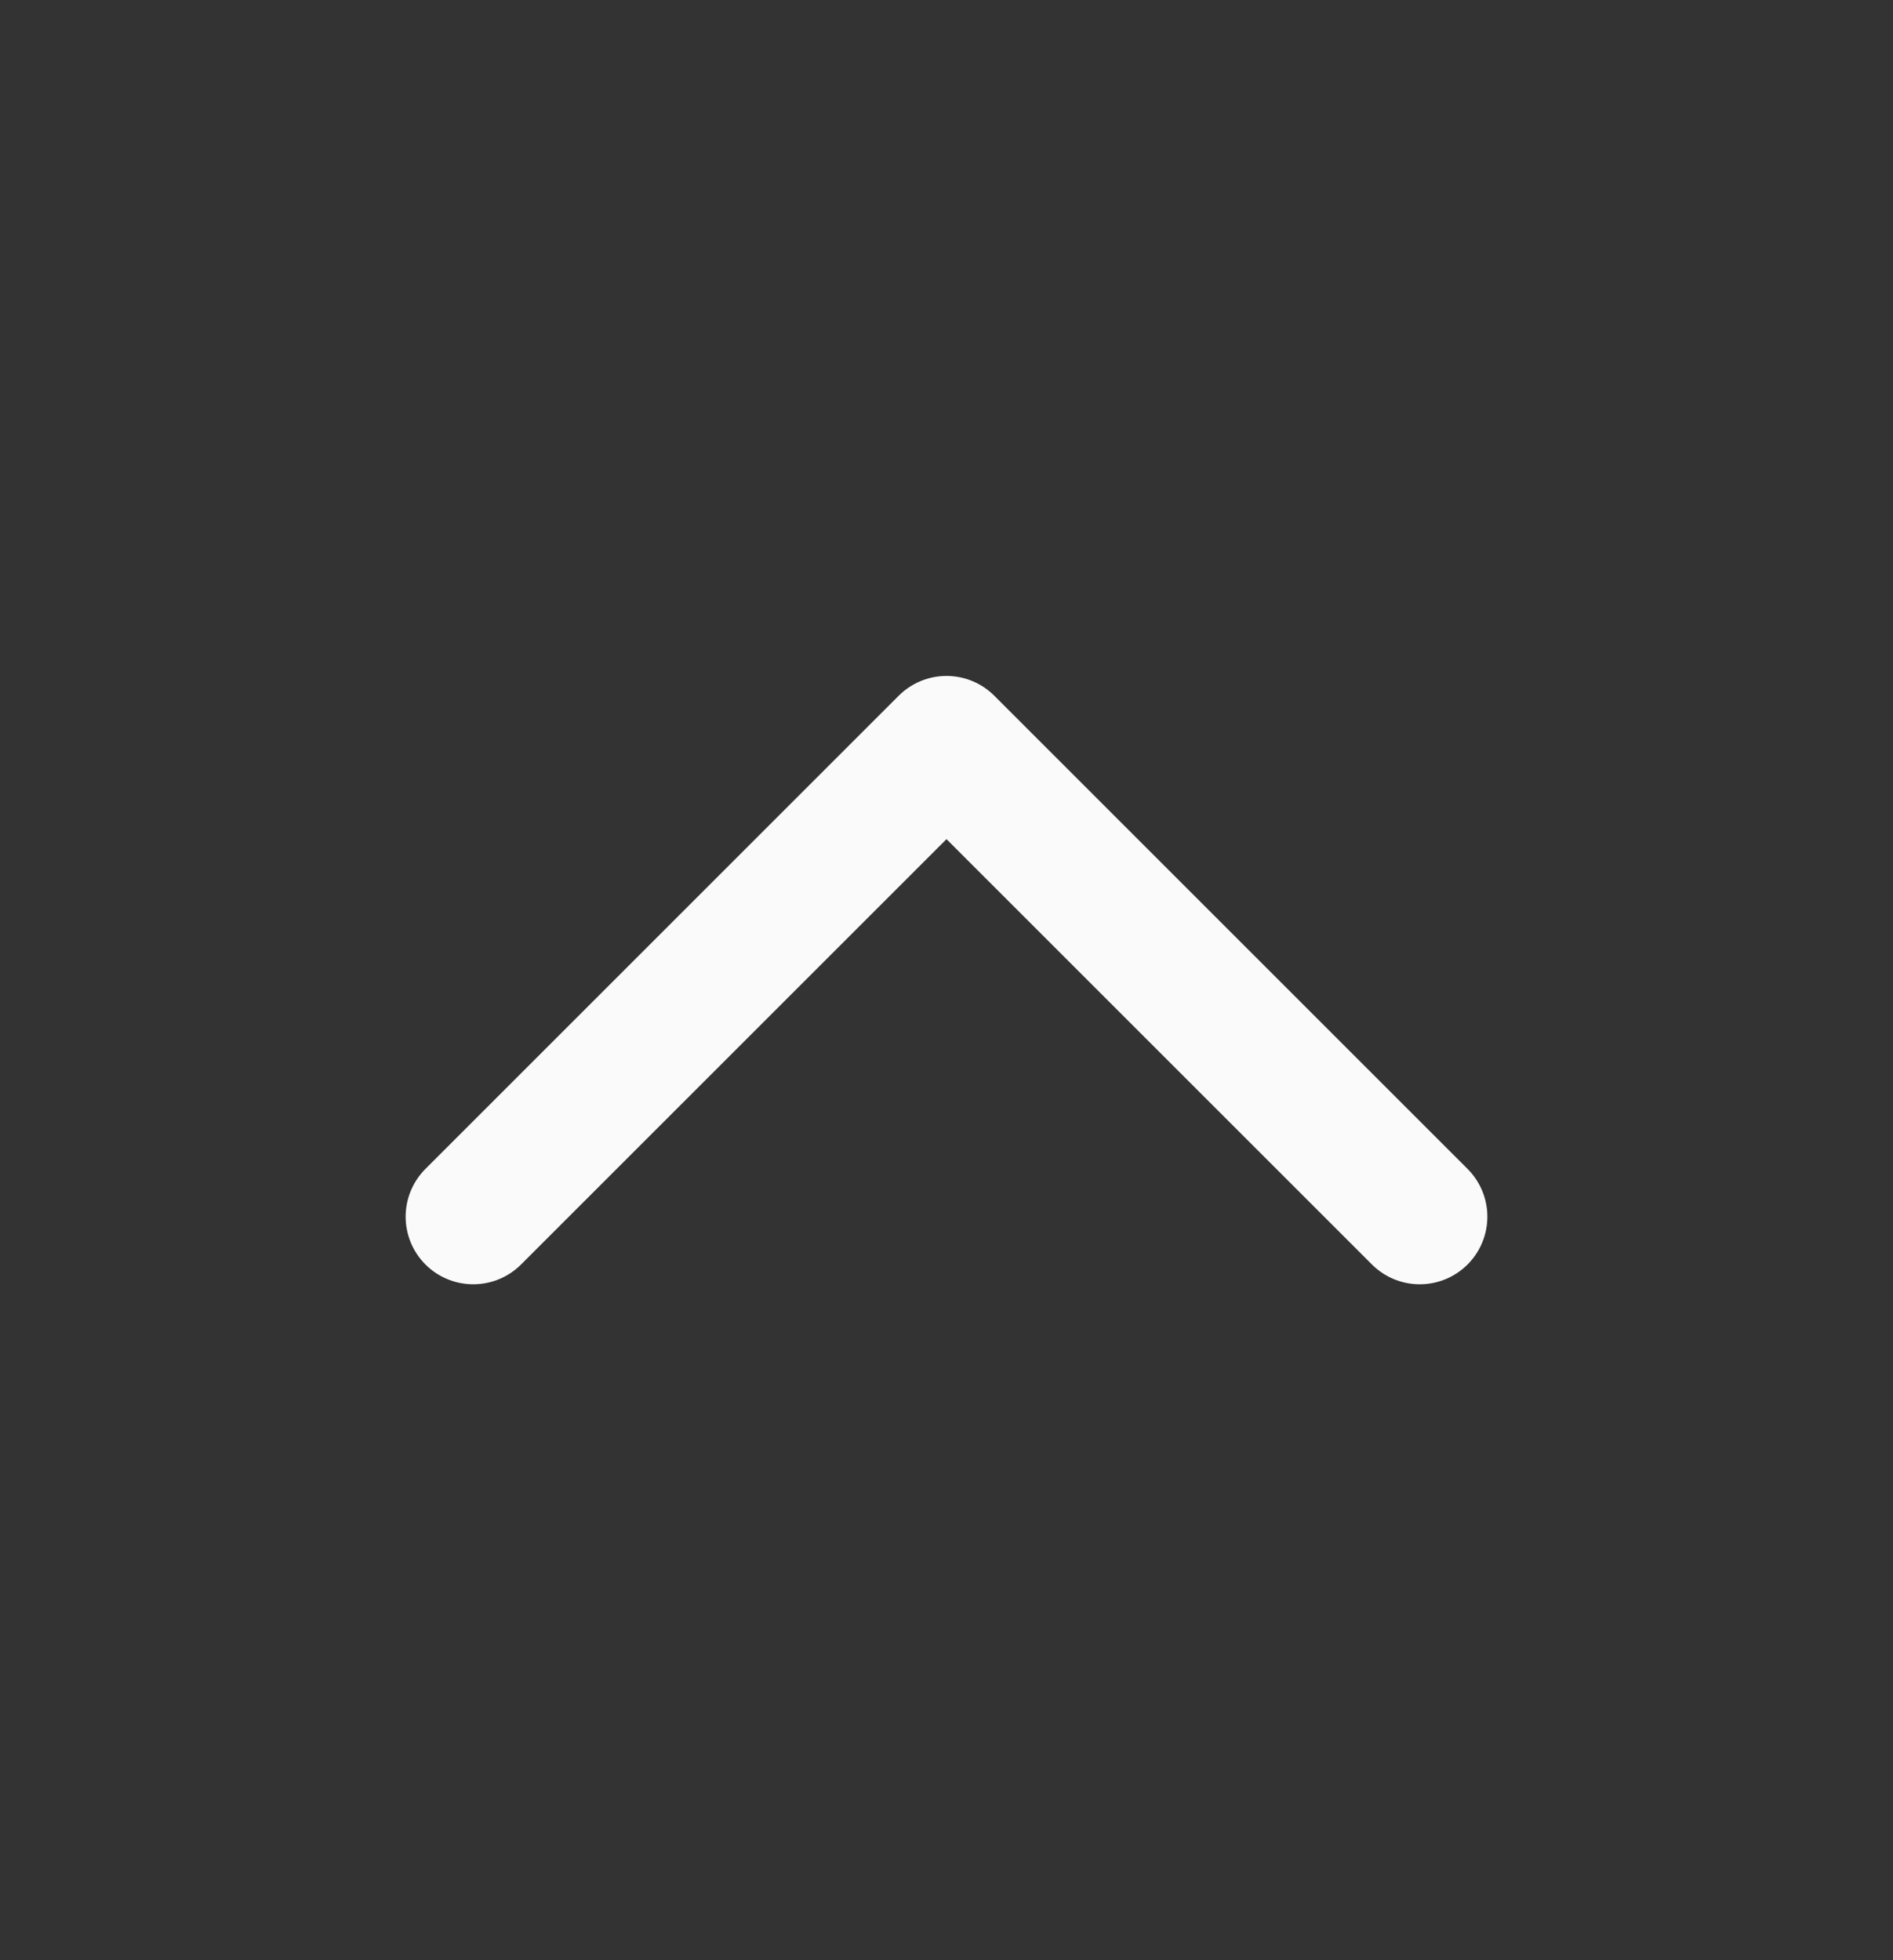 <svg width="28" height="29" viewBox="0 0 28 29" fill="none" xmlns="http://www.w3.org/2000/svg">
<rect x="0" y="0" width="28" height="29" fill="#333333" stroke="none"/>
<path d="M7 18L14 11L21 18" stroke="#FAFAFA" stroke-width="2" stroke-linecap="round" stroke-linejoin="round"/>
</svg>
